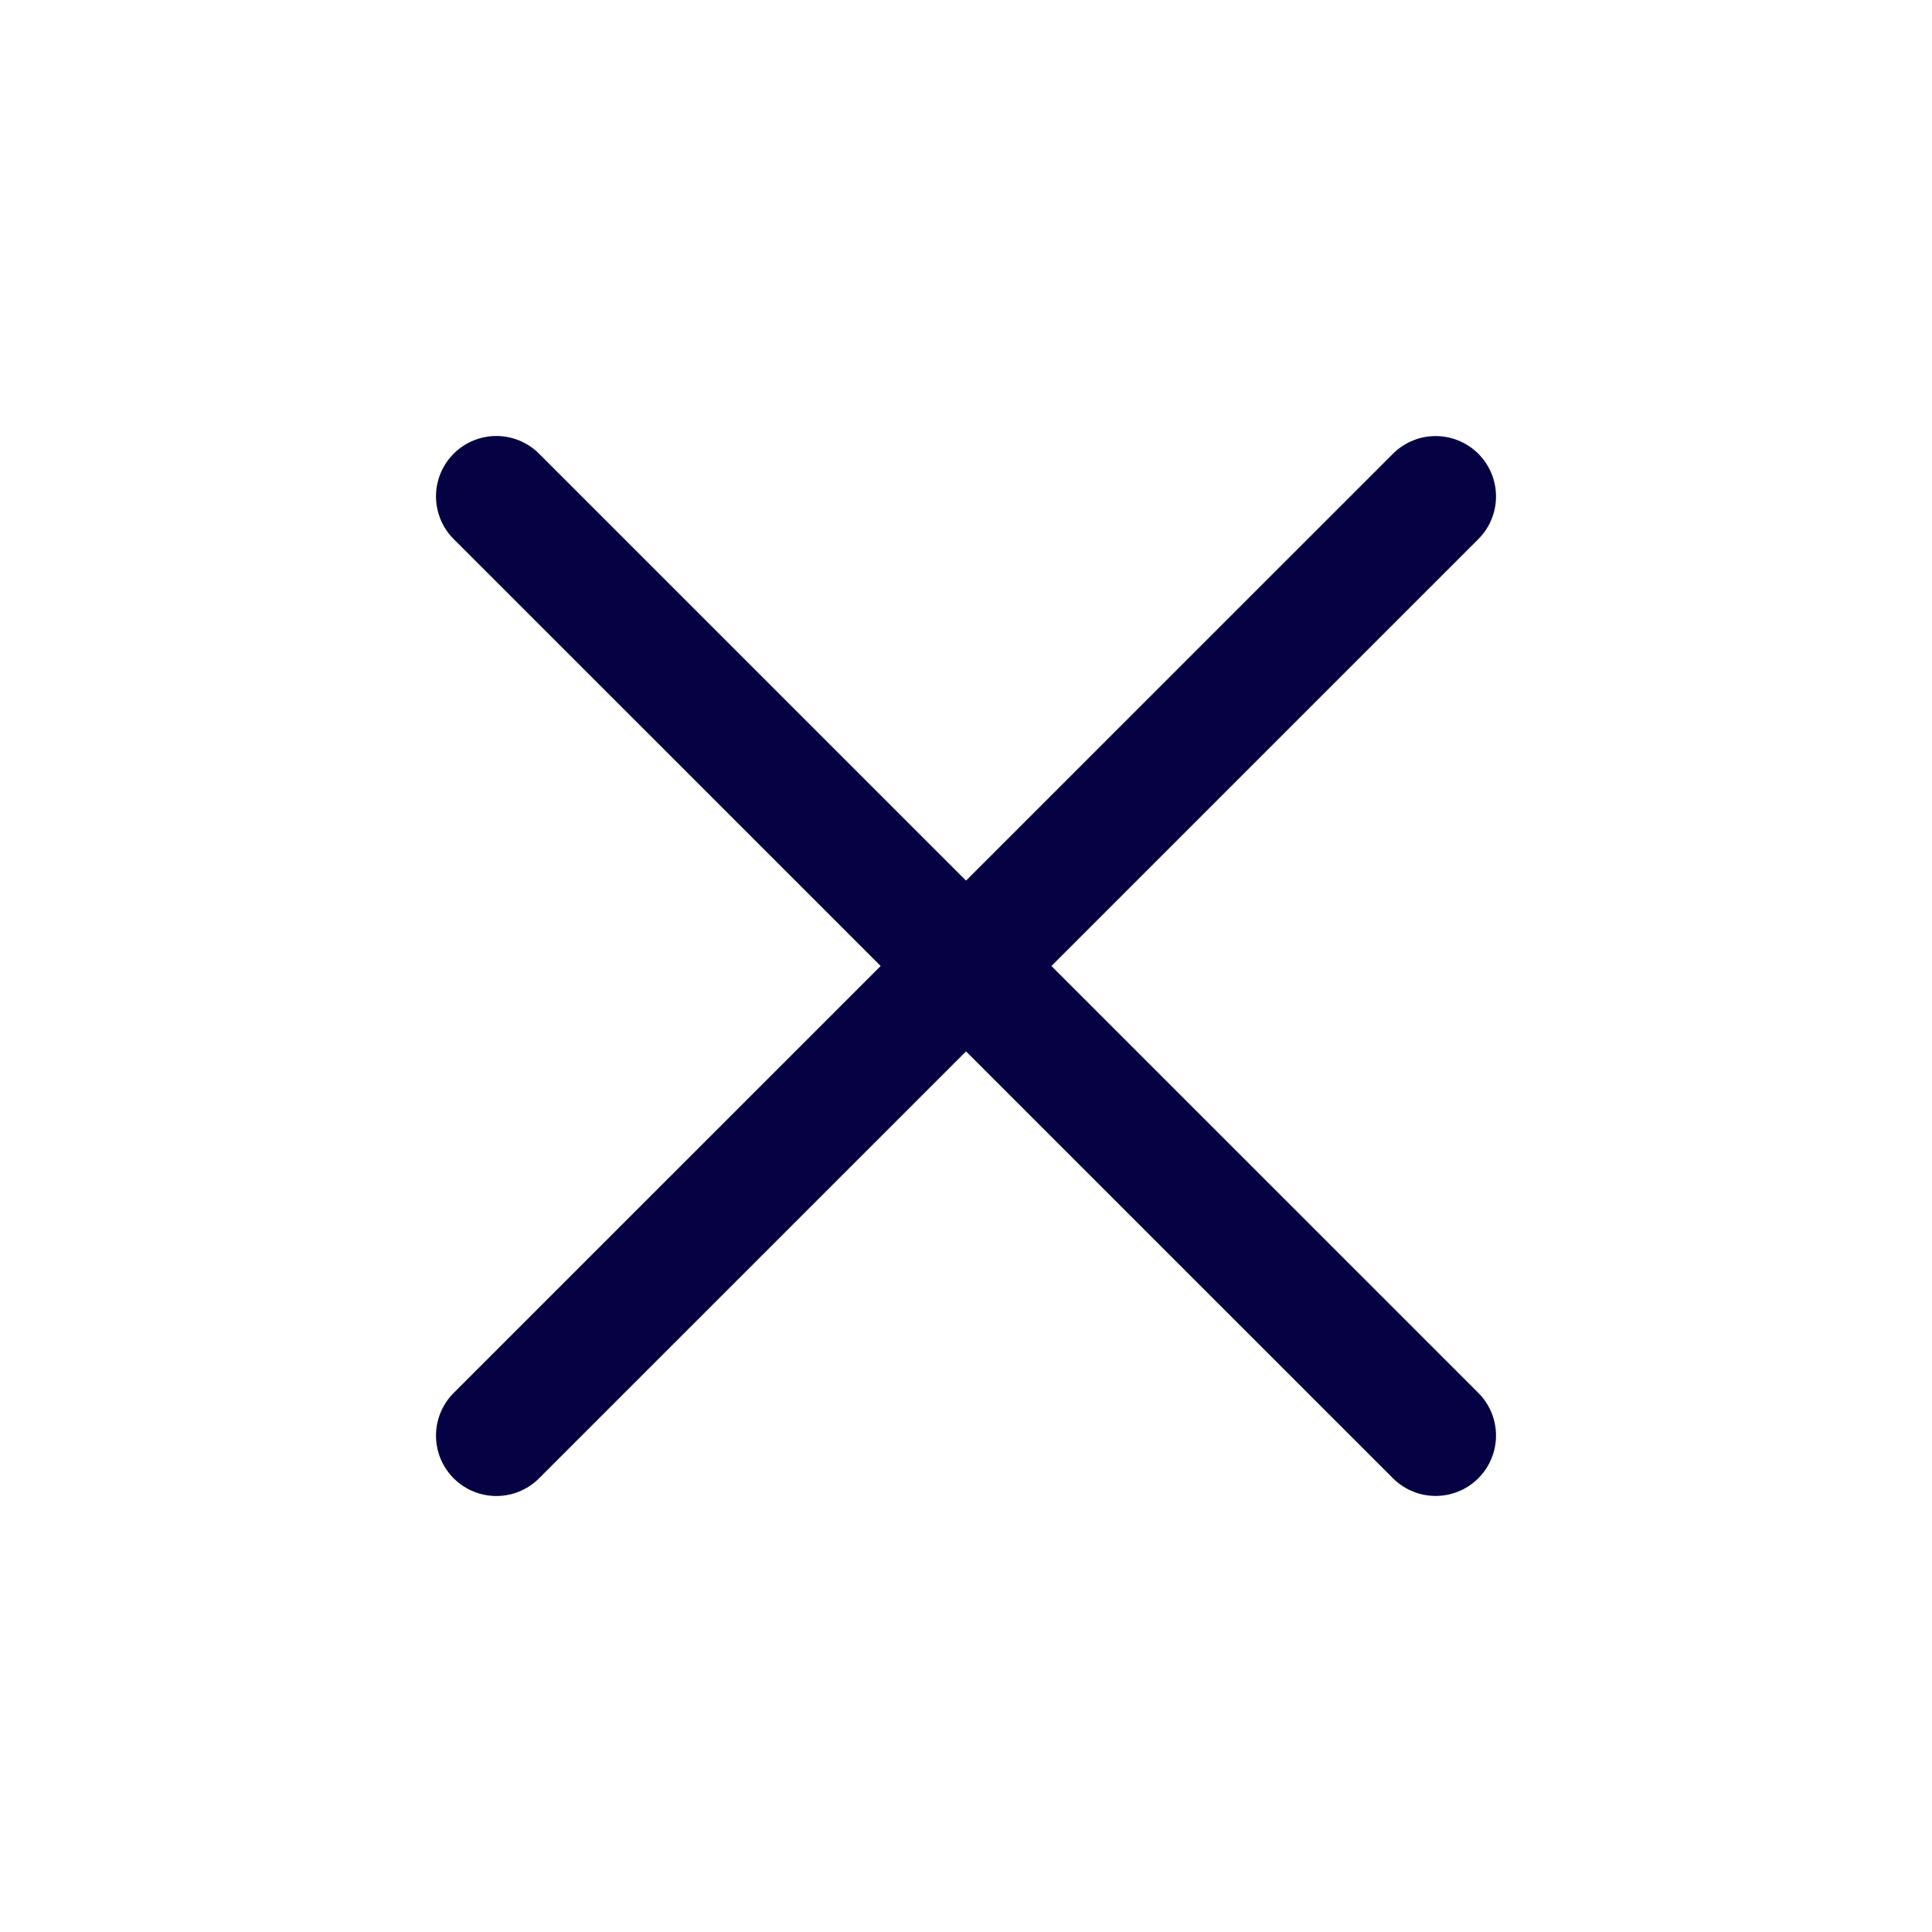 <svg width="24" height="24" viewBox="0 0 24 24" fill="none" xmlns="http://www.w3.org/2000/svg">
<g id="Group 35">
<path id="Vector" d="M6.166 17.834L17.834 6.167" stroke="#050142" stroke-width="1.5" stroke-linecap="round" stroke-linejoin="round"/>
<path id="Vector_2" d="M6.166 6.166L17.834 17.833" stroke="#050142" stroke-width="1.5" stroke-linecap="round" stroke-linejoin="round"/>
</g>
</svg>

